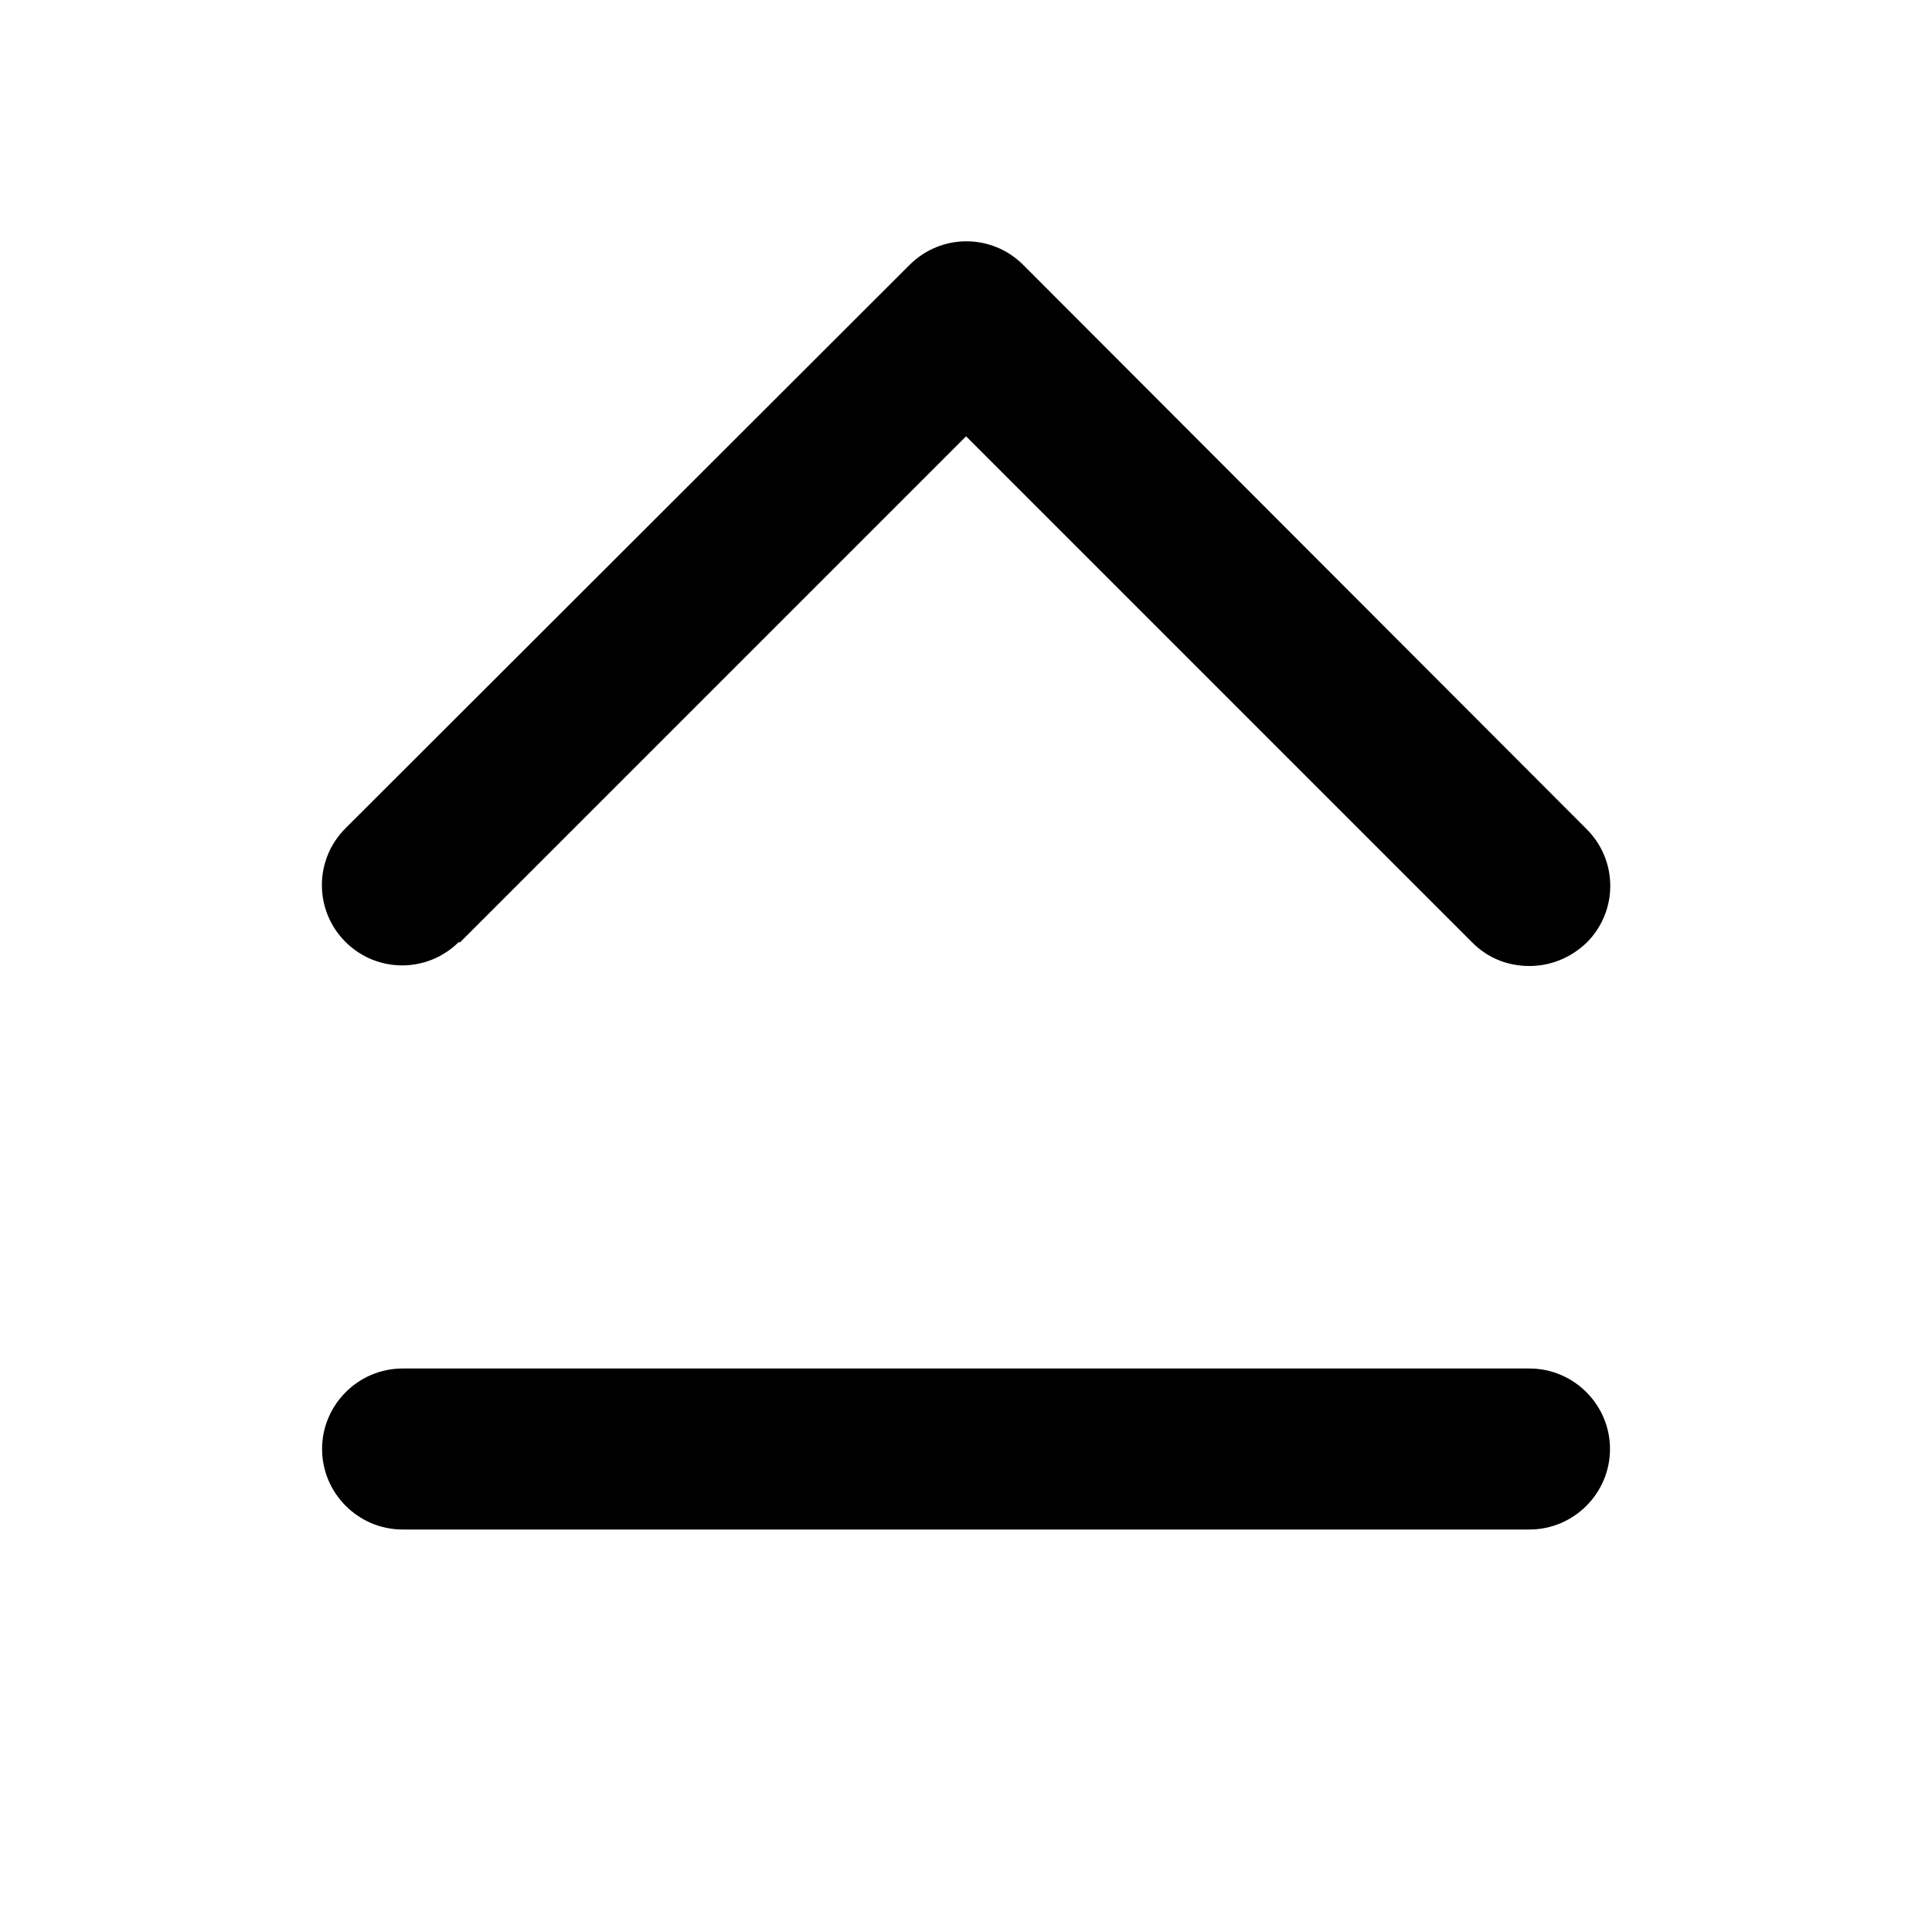 <svg width="24" height="24" viewBox="0 0 24 24" fill="none" xmlns="http://www.w3.org/2000/svg">
<path d="M5.711 11.71L12.001 5.42L18.291 11.71C18.491 11.91 18.741 12 19 12C19.261 12 19.511 11.9 19.71 11.71C20.101 11.32 20.101 10.69 19.71 10.3L12.71 3.29C12.32 2.9 11.691 2.9 11.3 3.29L4.291 10.29C3.901 10.68 3.901 11.31 4.291 11.7C4.681 12.09 5.311 12.09 5.701 11.7L5.711 11.71ZM19 17H5.001C4.451 17 4.001 17.45 4.001 18C4.001 18.55 4.451 19 5.001 19H19C19.55 19 20 18.55 20 18C20 17.45 19.55 17 19 17Z" fill="black"/>
</svg>
